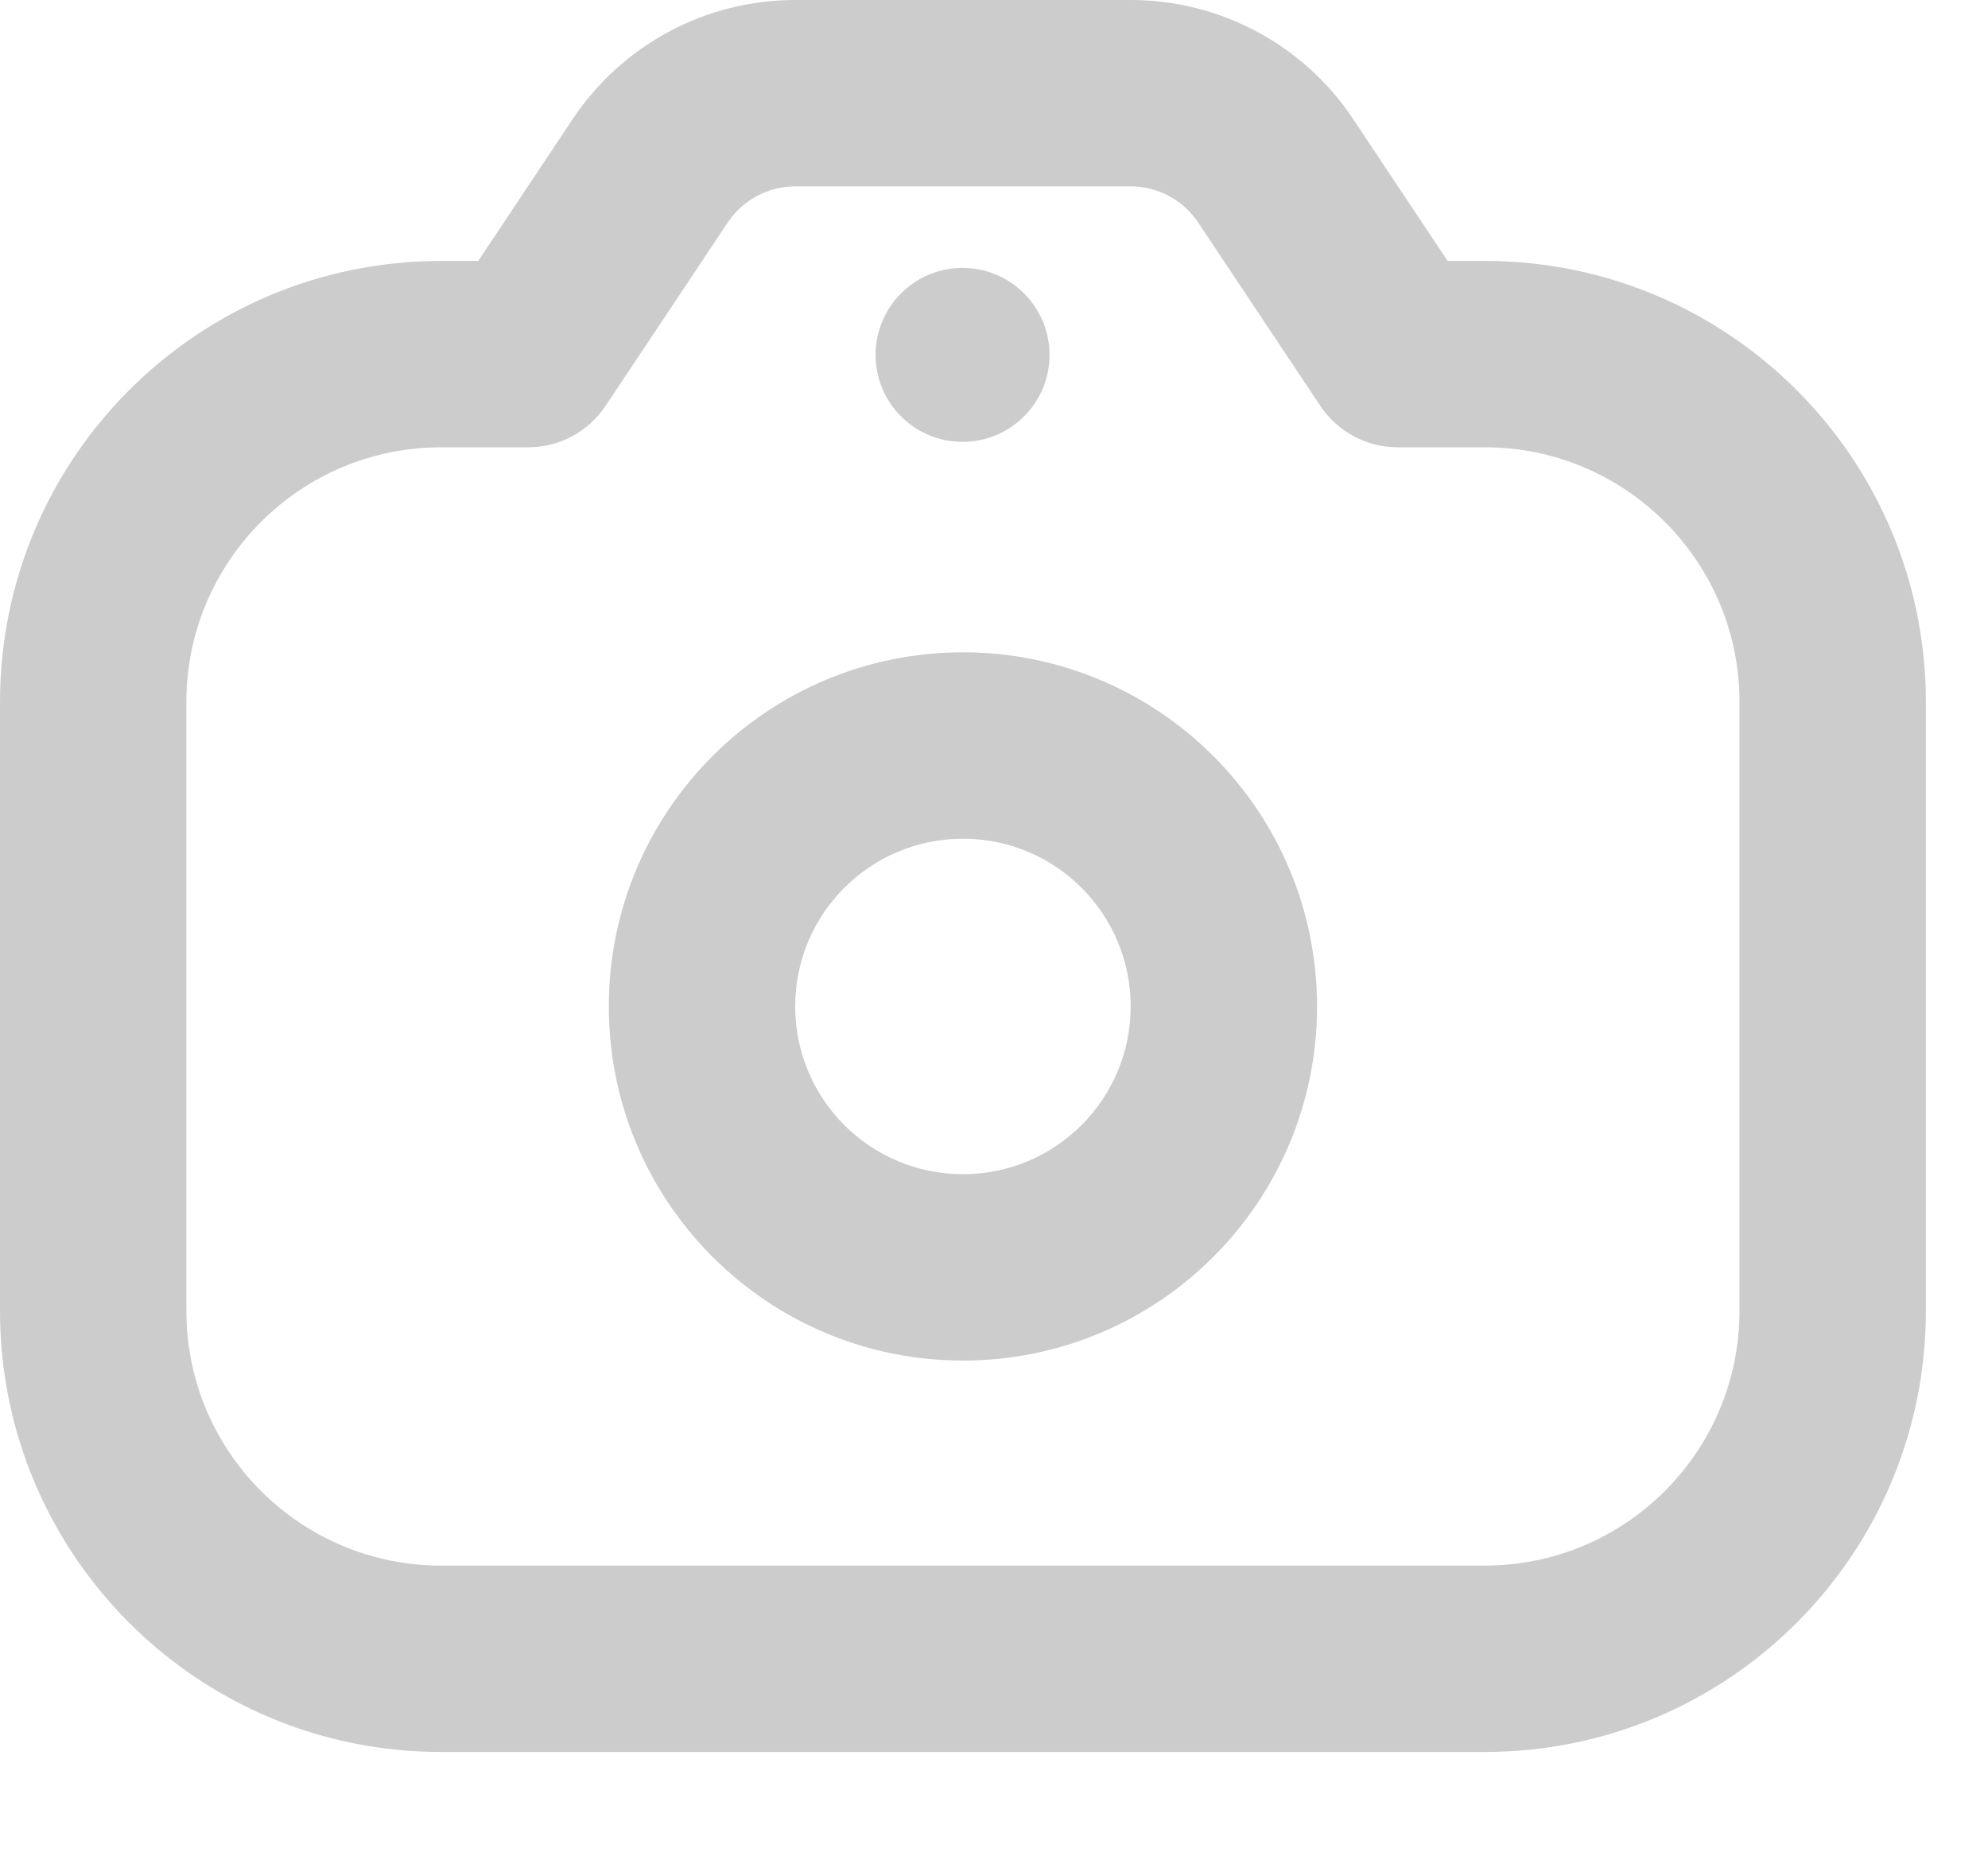 <svg width="16" height="15" viewBox="0 0 16 15" fill="none" xmlns="http://www.w3.org/2000/svg">
<path fill-rule="evenodd" clip-rule="evenodd" d="M6.399 1.5C6.182 1.5 5.979 1.609 5.858 1.789L4.874 3.266C4.735 3.475 4.501 3.6 4.25 3.6H3.55C2.418 3.6 1.5 4.518 1.5 5.65V10.55C1.5 11.682 2.418 12.6 3.55 12.6H11.95C13.082 12.6 14 11.682 14 10.55V5.65C14 4.518 13.082 3.6 11.95 3.6H11.25C10.999 3.6 10.765 3.475 10.626 3.266L9.642 1.789C9.521 1.609 9.318 1.5 9.101 1.5H6.399ZM4.61 0.957C5.009 0.359 5.68 0 6.399 0H9.101C9.82 0 10.491 0.359 10.89 0.957L11.651 2.1H11.95C13.911 2.1 15.5 3.689 15.5 5.65V10.55C15.5 12.511 13.911 14.1 11.95 14.1H3.55C1.589 14.1 0 12.511 0 10.55V5.65C0 3.689 1.589 2.1 3.55 2.1H3.849L4.61 0.957ZM7.75 6.75C7.004 6.75 6.4 7.354 6.4 8.1C6.4 8.846 7.004 9.45 7.75 9.45C8.496 9.45 9.1 8.846 9.1 8.1C9.1 7.354 8.496 6.75 7.75 6.75ZM4.9 8.1C4.9 6.526 6.176 5.25 7.75 5.25C9.324 5.25 10.6 6.526 10.6 8.1C10.6 9.674 9.324 10.95 7.75 10.95C6.176 10.95 4.9 9.674 4.9 8.1Z" fill="#CCCCCC"/>
<path d="M8.447 2.856C8.447 3.243 8.133 3.556 7.747 3.556C7.36 3.556 7.047 3.243 7.047 2.856C7.047 2.47 7.36 2.156 7.747 2.156C8.133 2.156 8.447 2.47 8.447 2.856Z" fill="#CCCCCC"/>
</svg>
